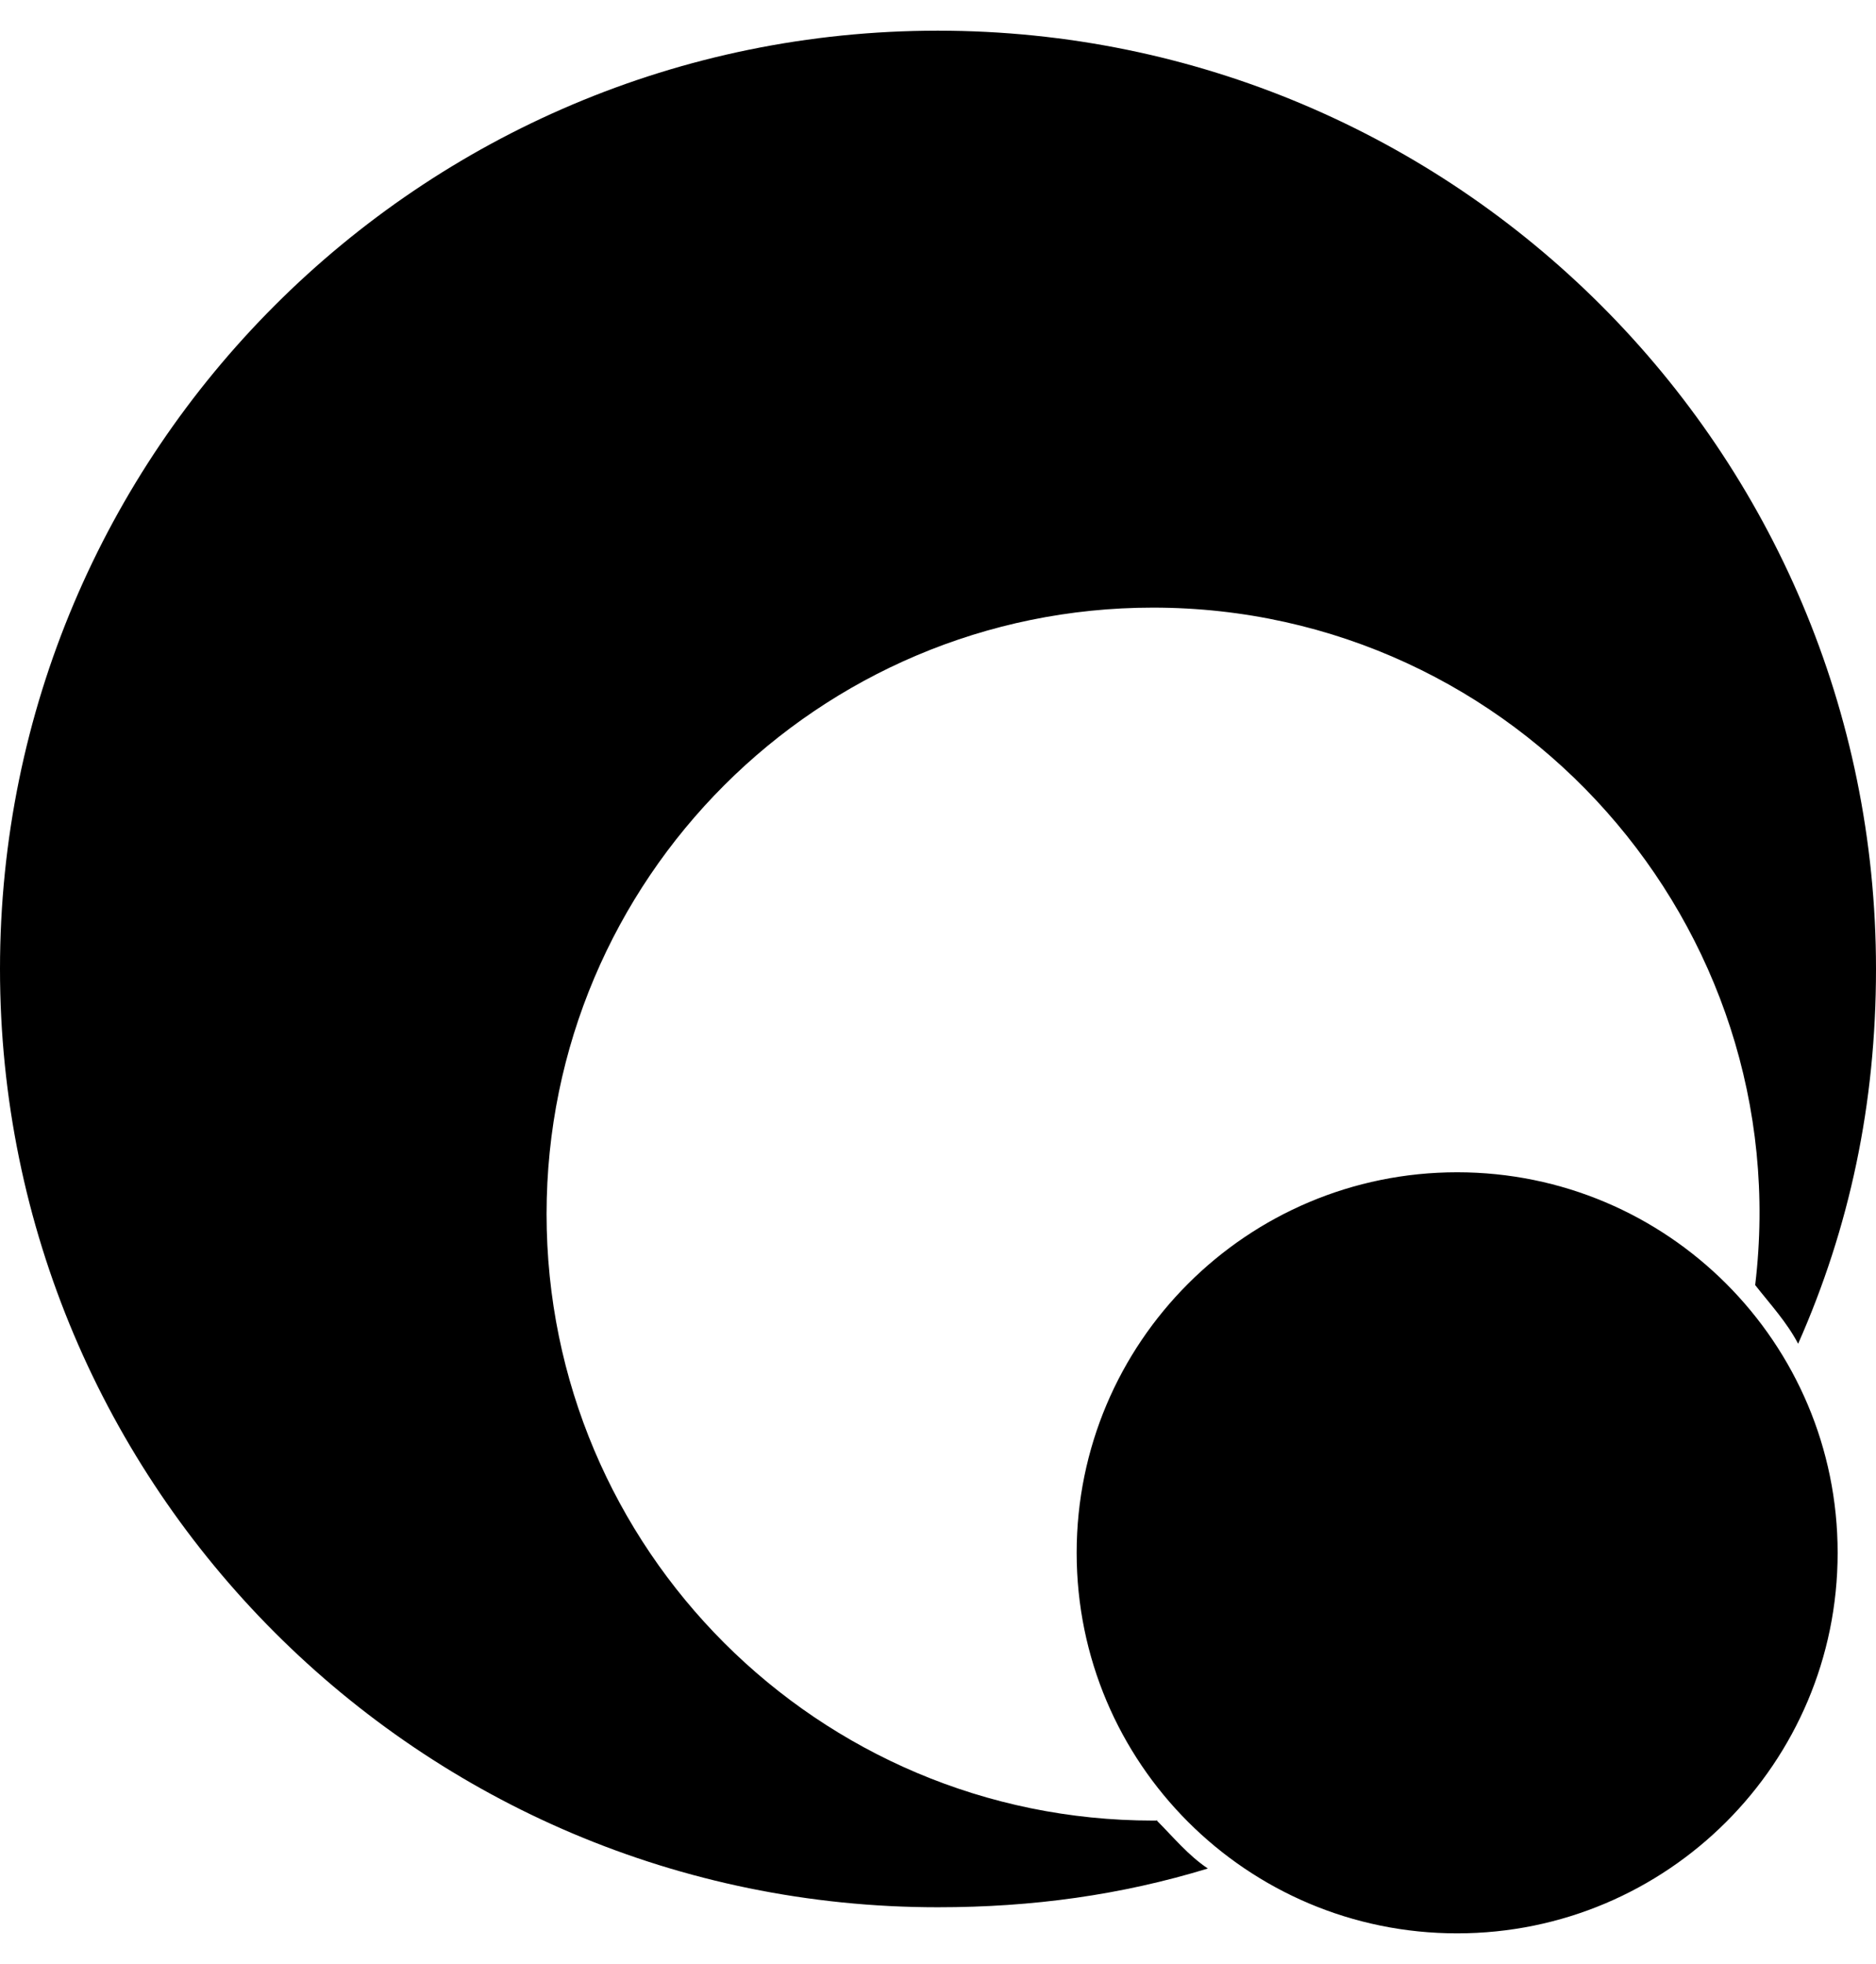 <svg viewBox="0 0 489.1 512" xmlns="http://www.w3.org/2000/svg"><path d="m301.9 474.6h-1.3c-87.3 0-158.1-70.8-158.1-158.1s70.8-158.1 158.1-158.1c94.9 0 168.2 83.1 157 176.6 4 5.1 8.2 9.6 11.2 15.3 13.4-30.3 20.3-62.4 20.3-97.7 0-135.1-109.5-244.6-244.6-244.6-135 0-244.5 109.5-244.5 244.6s109.5 244.6 244.5 244.6c24.8 0 47.8-3.2 70.4-10.1-5.2-3.5-9-8.2-13.4-12.6zm-21.2-69.8c0-54.8 44.4-99.2 99.2-99.2s99.2 44.4 99.2 99.2-44.4 99.2-99.2 99.2-99.2-44.4-99.2-99.2"/></svg>